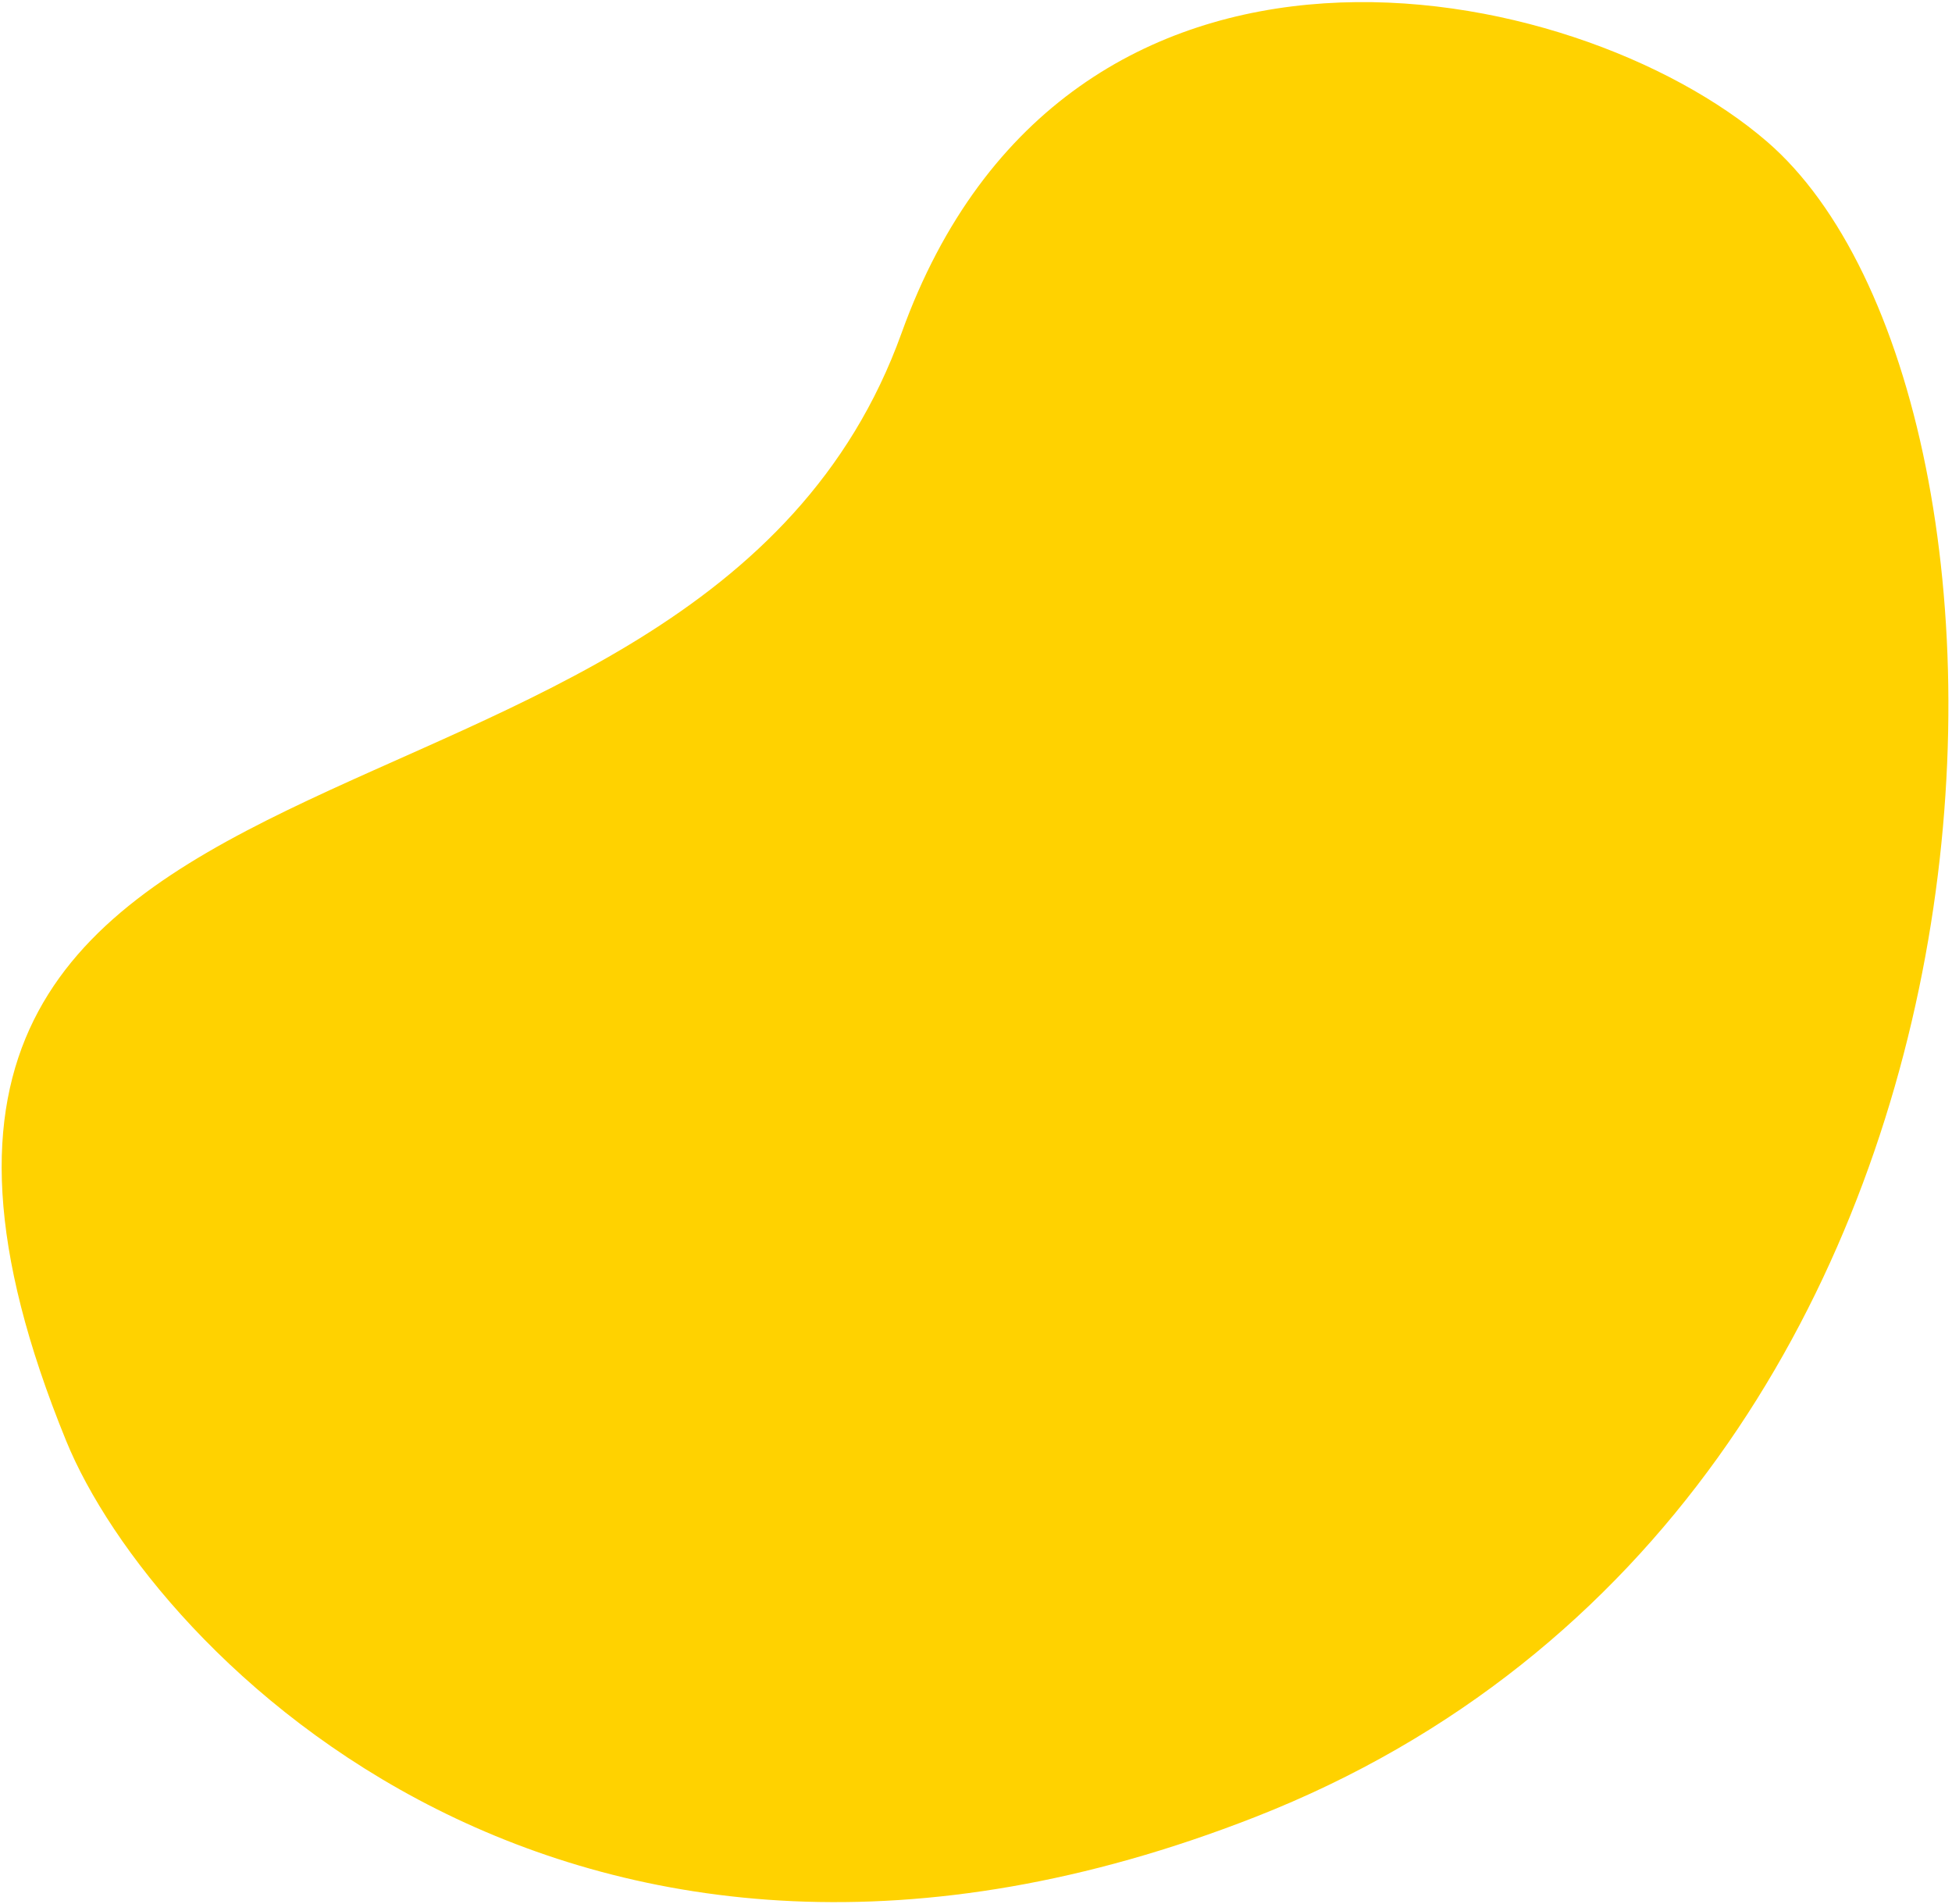 <svg width="447" height="436" viewBox="0 0 447 436" fill="none" xmlns="http://www.w3.org/2000/svg">
<path d="M206.443 76.28C244.213 -28.637 360.64 -5.556 404.65 32.433C472.5 91 472.5 343.5 287.435 415.999C130.77 477.373 35 378.5 15.155 329.884C-57.551 151.767 159.232 207.428 206.443 76.28Z" fill="#FFD200"/>
</svg>
